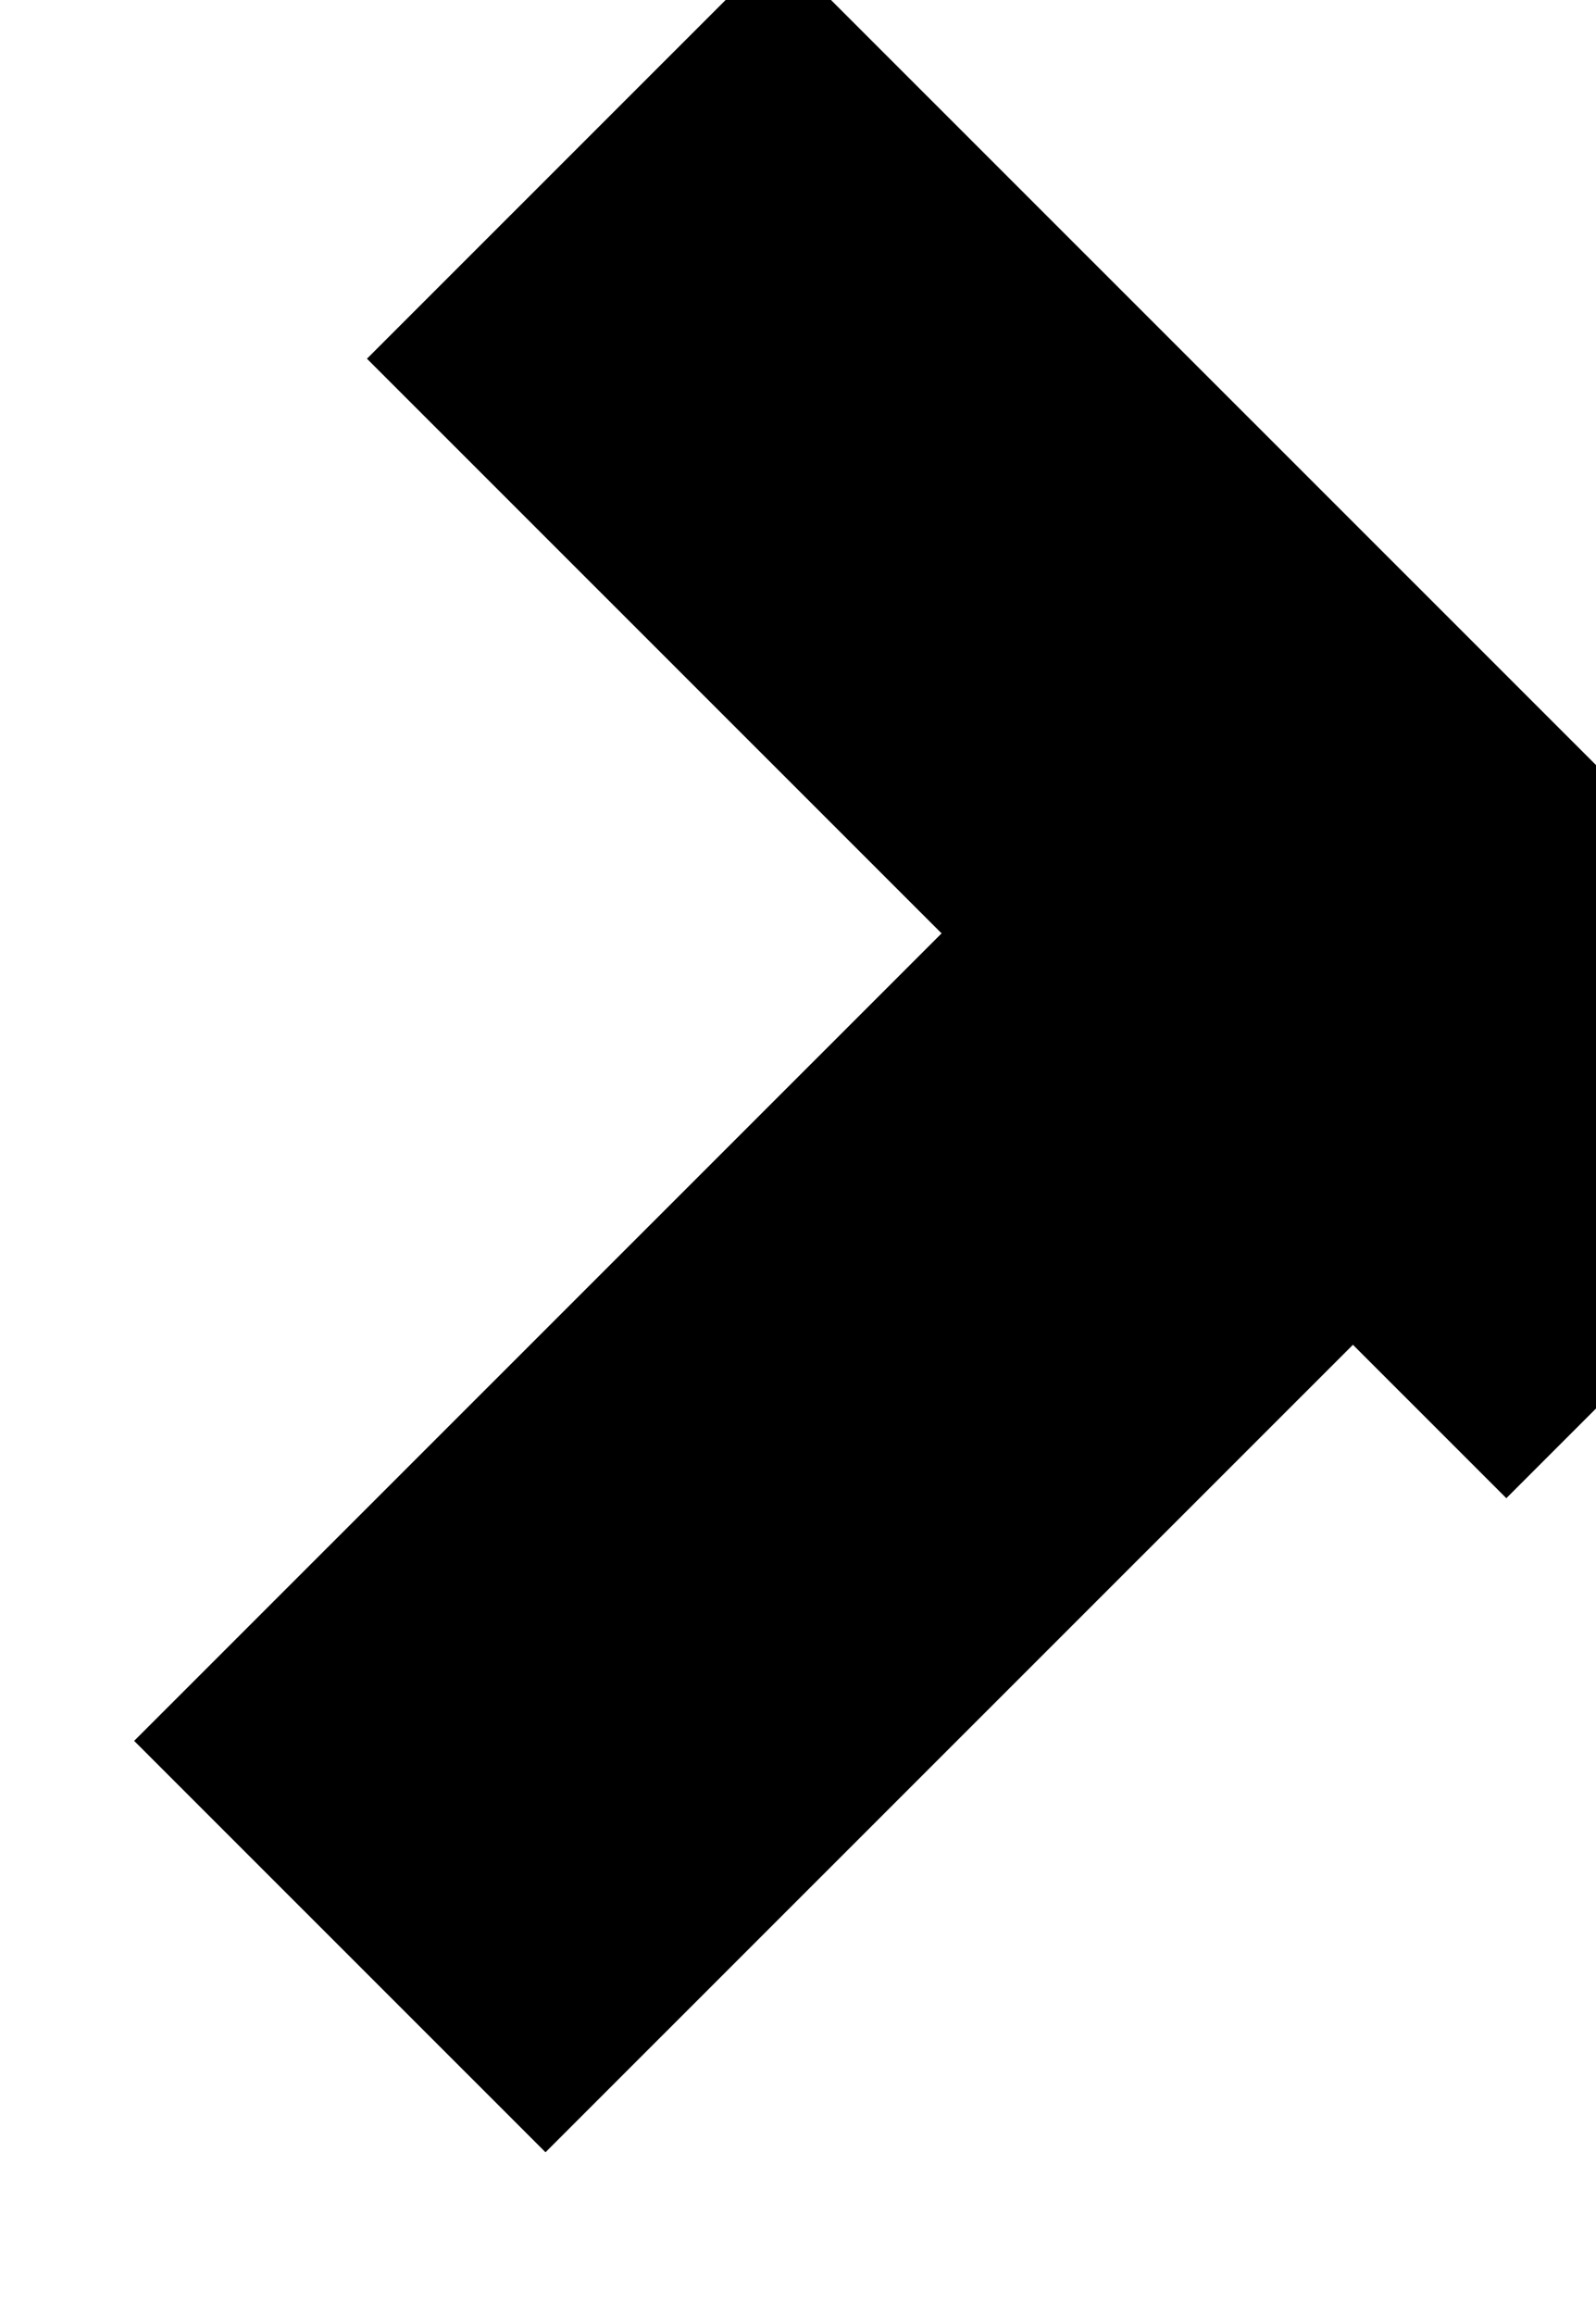 <?xml version="1.0" encoding="UTF-8" standalone="no"?>
<!DOCTYPE svg PUBLIC "-//W3C//DTD SVG 1.1//EN" "http://www.w3.org/Graphics/SVG/1.1/DTD/svg11.dtd">
<svg width="100%" height="100%" viewBox="0 0 40 58" version="1.1" xmlns="http://www.w3.org/2000/svg" xmlns:xlink="http://www.w3.org/1999/xlink" xml:space="preserve" xmlns:serif="http://www.serif.com/" style="fill-rule:evenodd;clip-rule:evenodd;stroke-linejoin:round;stroke-miterlimit:2;">
    <g transform="matrix(1,0,0,1,-7650.85,-6960.38)">
        <g transform="matrix(0.987,0,0,1.435,81.89,117.313)">
            <g transform="matrix(-0.509,0.35,-0.509,-0.35,14361.3,4834.86)">
                <rect x="6459.05" y="6593.9" width="20.522" height="56.842"/>
            </g>
        </g>
        <g transform="matrix(0.987,0,0,1.435,81.89,117.313)">
            <g transform="matrix(0.509,0.35,-0.509,0.35,7769.63,210.655)">
                <rect x="6459.05" y="6593.9" width="20.522" height="56.842"/>
            </g>
        </g>
    </g>
</svg>
